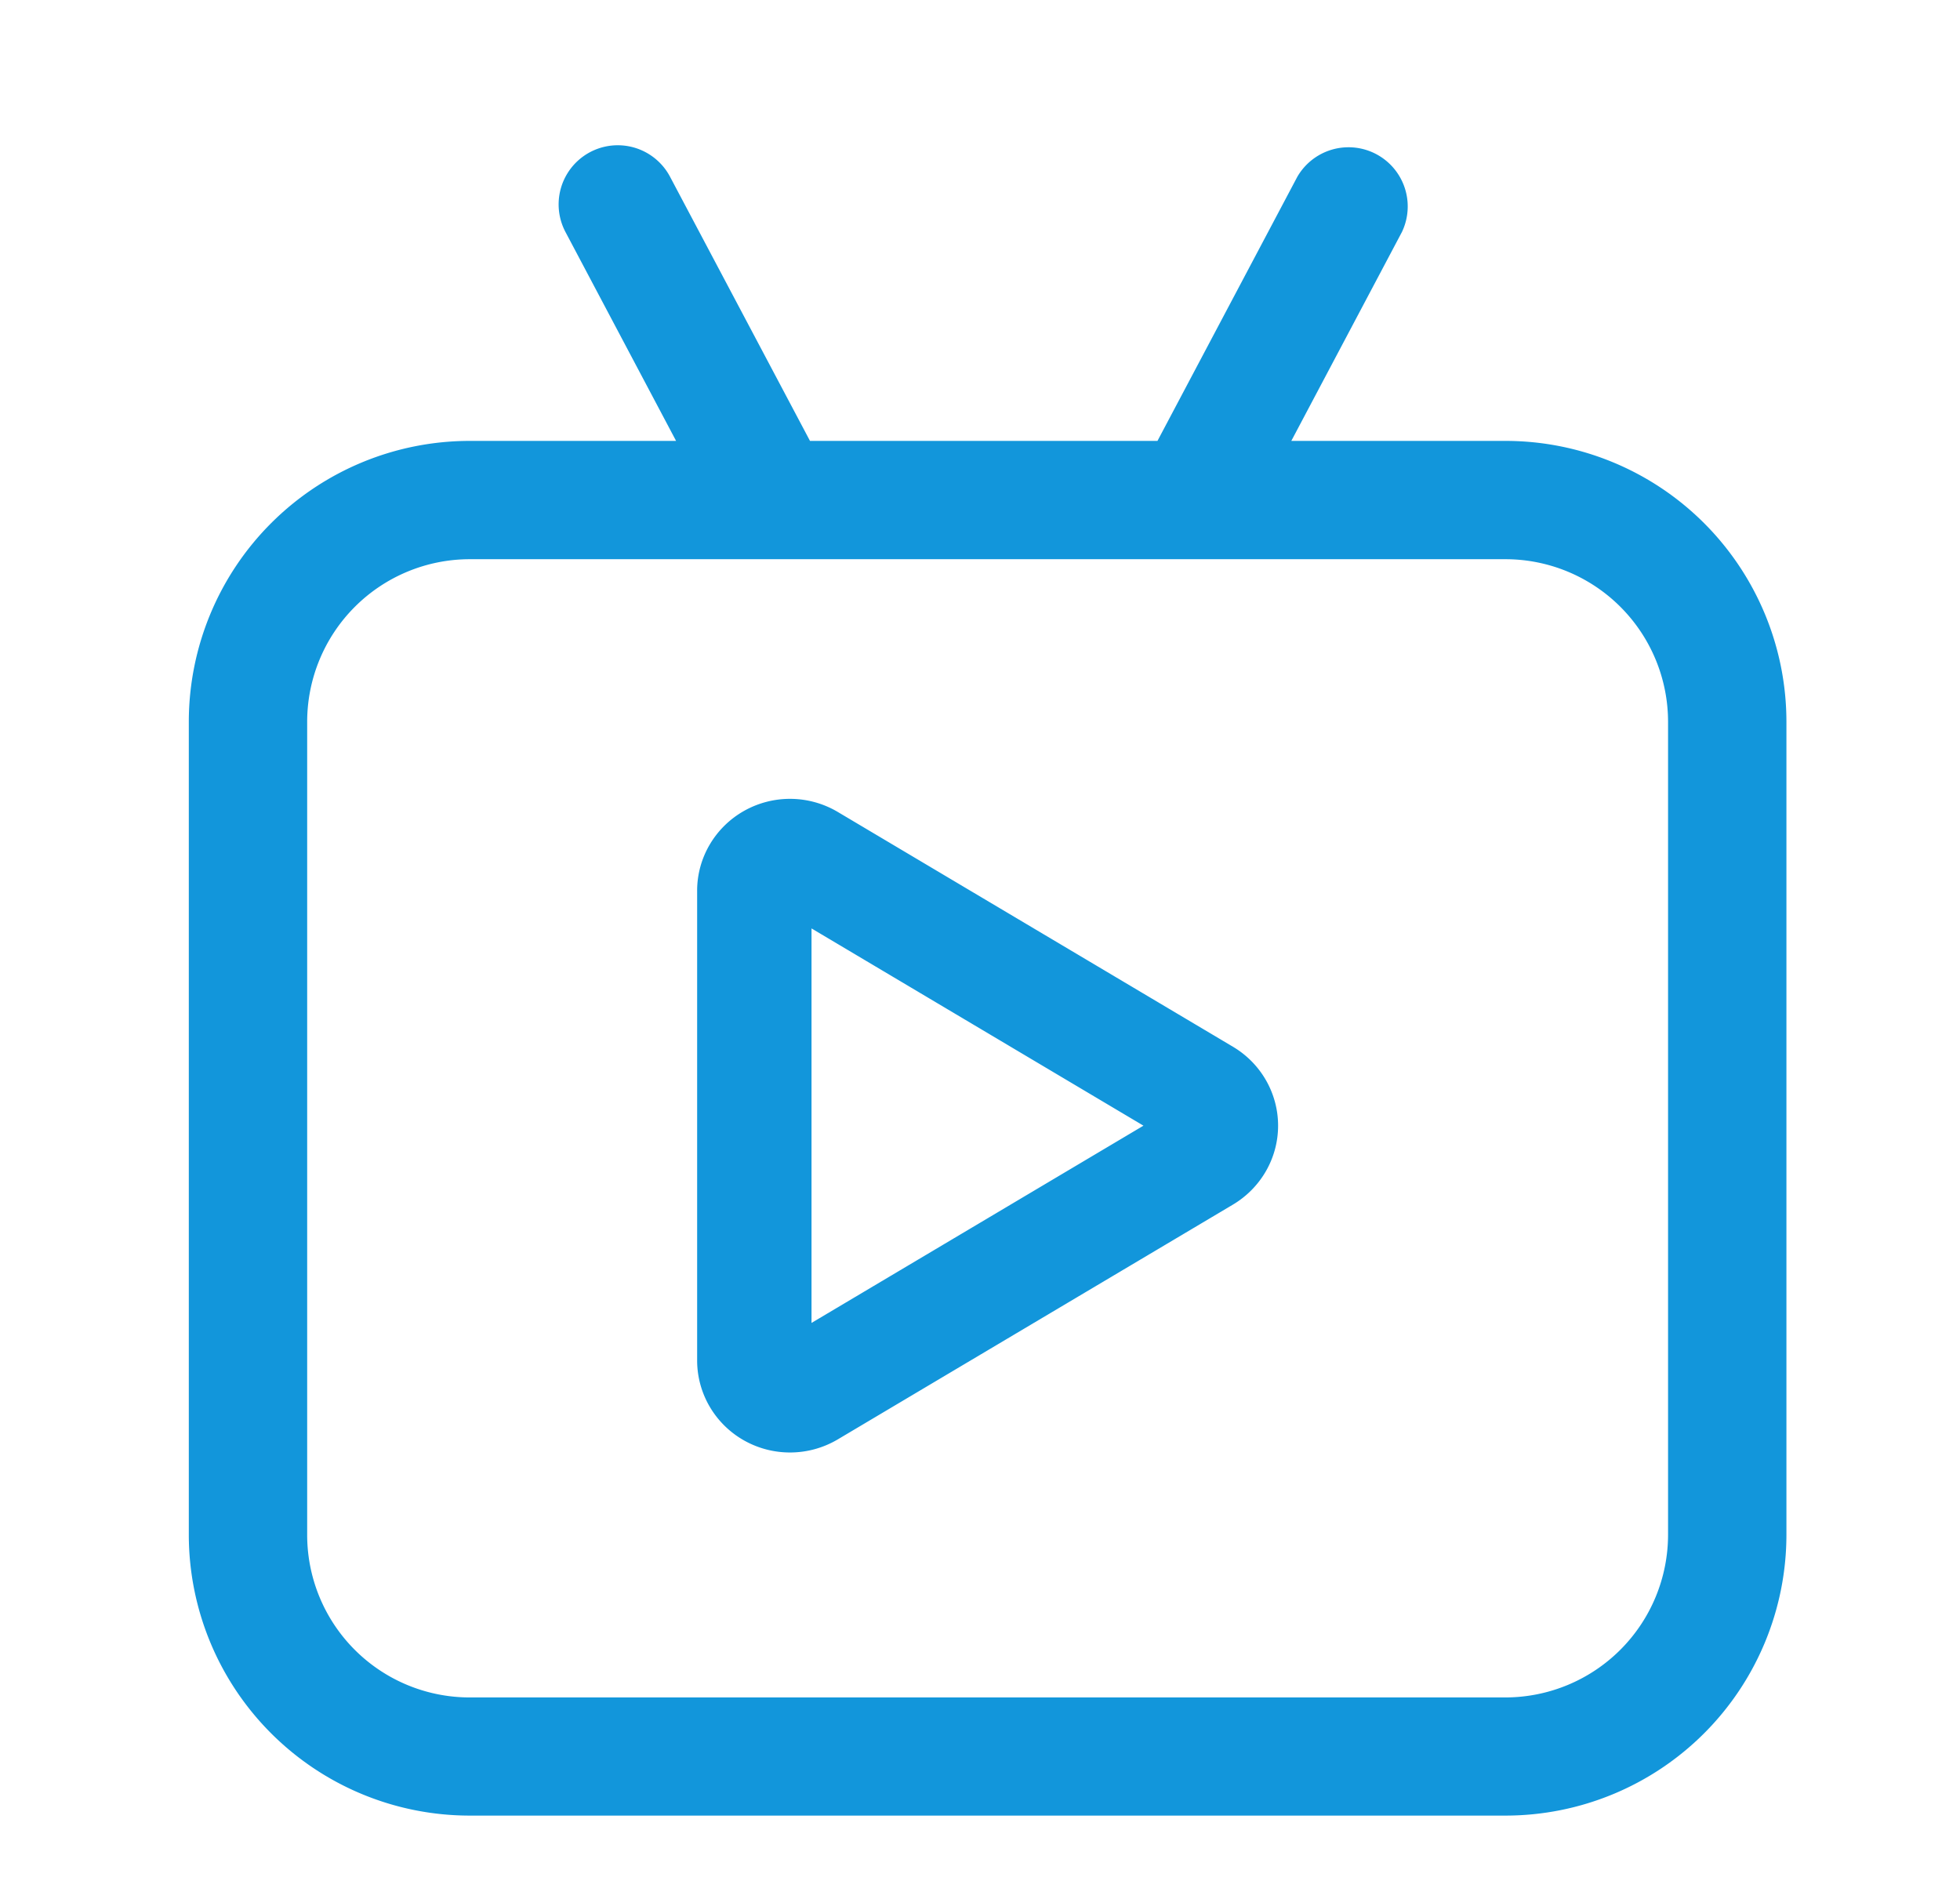 <?xml version="1.0" standalone="no"?><!DOCTYPE svg PUBLIC "-//W3C//DTD SVG 1.1//EN" "http://www.w3.org/Graphics/SVG/1.1/DTD/svg11.dtd"><svg t="1748957112399" class="icon" viewBox="0 0 1063 1024" version="1.1" xmlns="http://www.w3.org/2000/svg" p-id="29330" xmlns:xlink="http://www.w3.org/1999/xlink" width="207.617" height="200"><path d="M700.337 239.104h116.106a152.379 152.379 0 0 1 152.418 152.3v440.911A152.379 152.379 0 0 1 816.443 984.615H254.818a152.379 152.379 0 0 1-152.418-152.3V391.404a152.379 152.379 0 0 1 152.418-152.3h111.852L306.688 125.834a32.059 32.059 0 0 1 56.714-29.972l75.894 143.242h188.455l75.855-143.242a32.098 32.098 0 0 1 56.714 29.972l-59.983 113.27zM254.818 303.262a88.222 88.222 0 0 0-88.222 88.222v440.871a88.143 88.143 0 0 0 88.222 88.182h561.625a88.3 88.3 0 0 0 88.222-88.222V391.444A88.222 88.222 0 0 0 816.443 303.262H254.818z" fill="#1296db" p-id="29331"></path><path d="M378.092 483.131v254.661c0 17.959 9.767 34.58 25.561 43.441a50.806 50.806 0 0 0 50.767-0.67l214.252-127.291c15.202-9.058 24.497-25.285 24.497-42.811 0-17.526-9.295-33.792-24.497-42.811l-214.252-127.291a50.806 50.806 0 0 0-50.767-0.67c-15.793 8.862-25.6 25.482-25.561 43.441z m242.058 127.33l-180.027 106.969v-213.937l180.027 106.969z" fill="#1296db" p-id="29332"></path></svg>